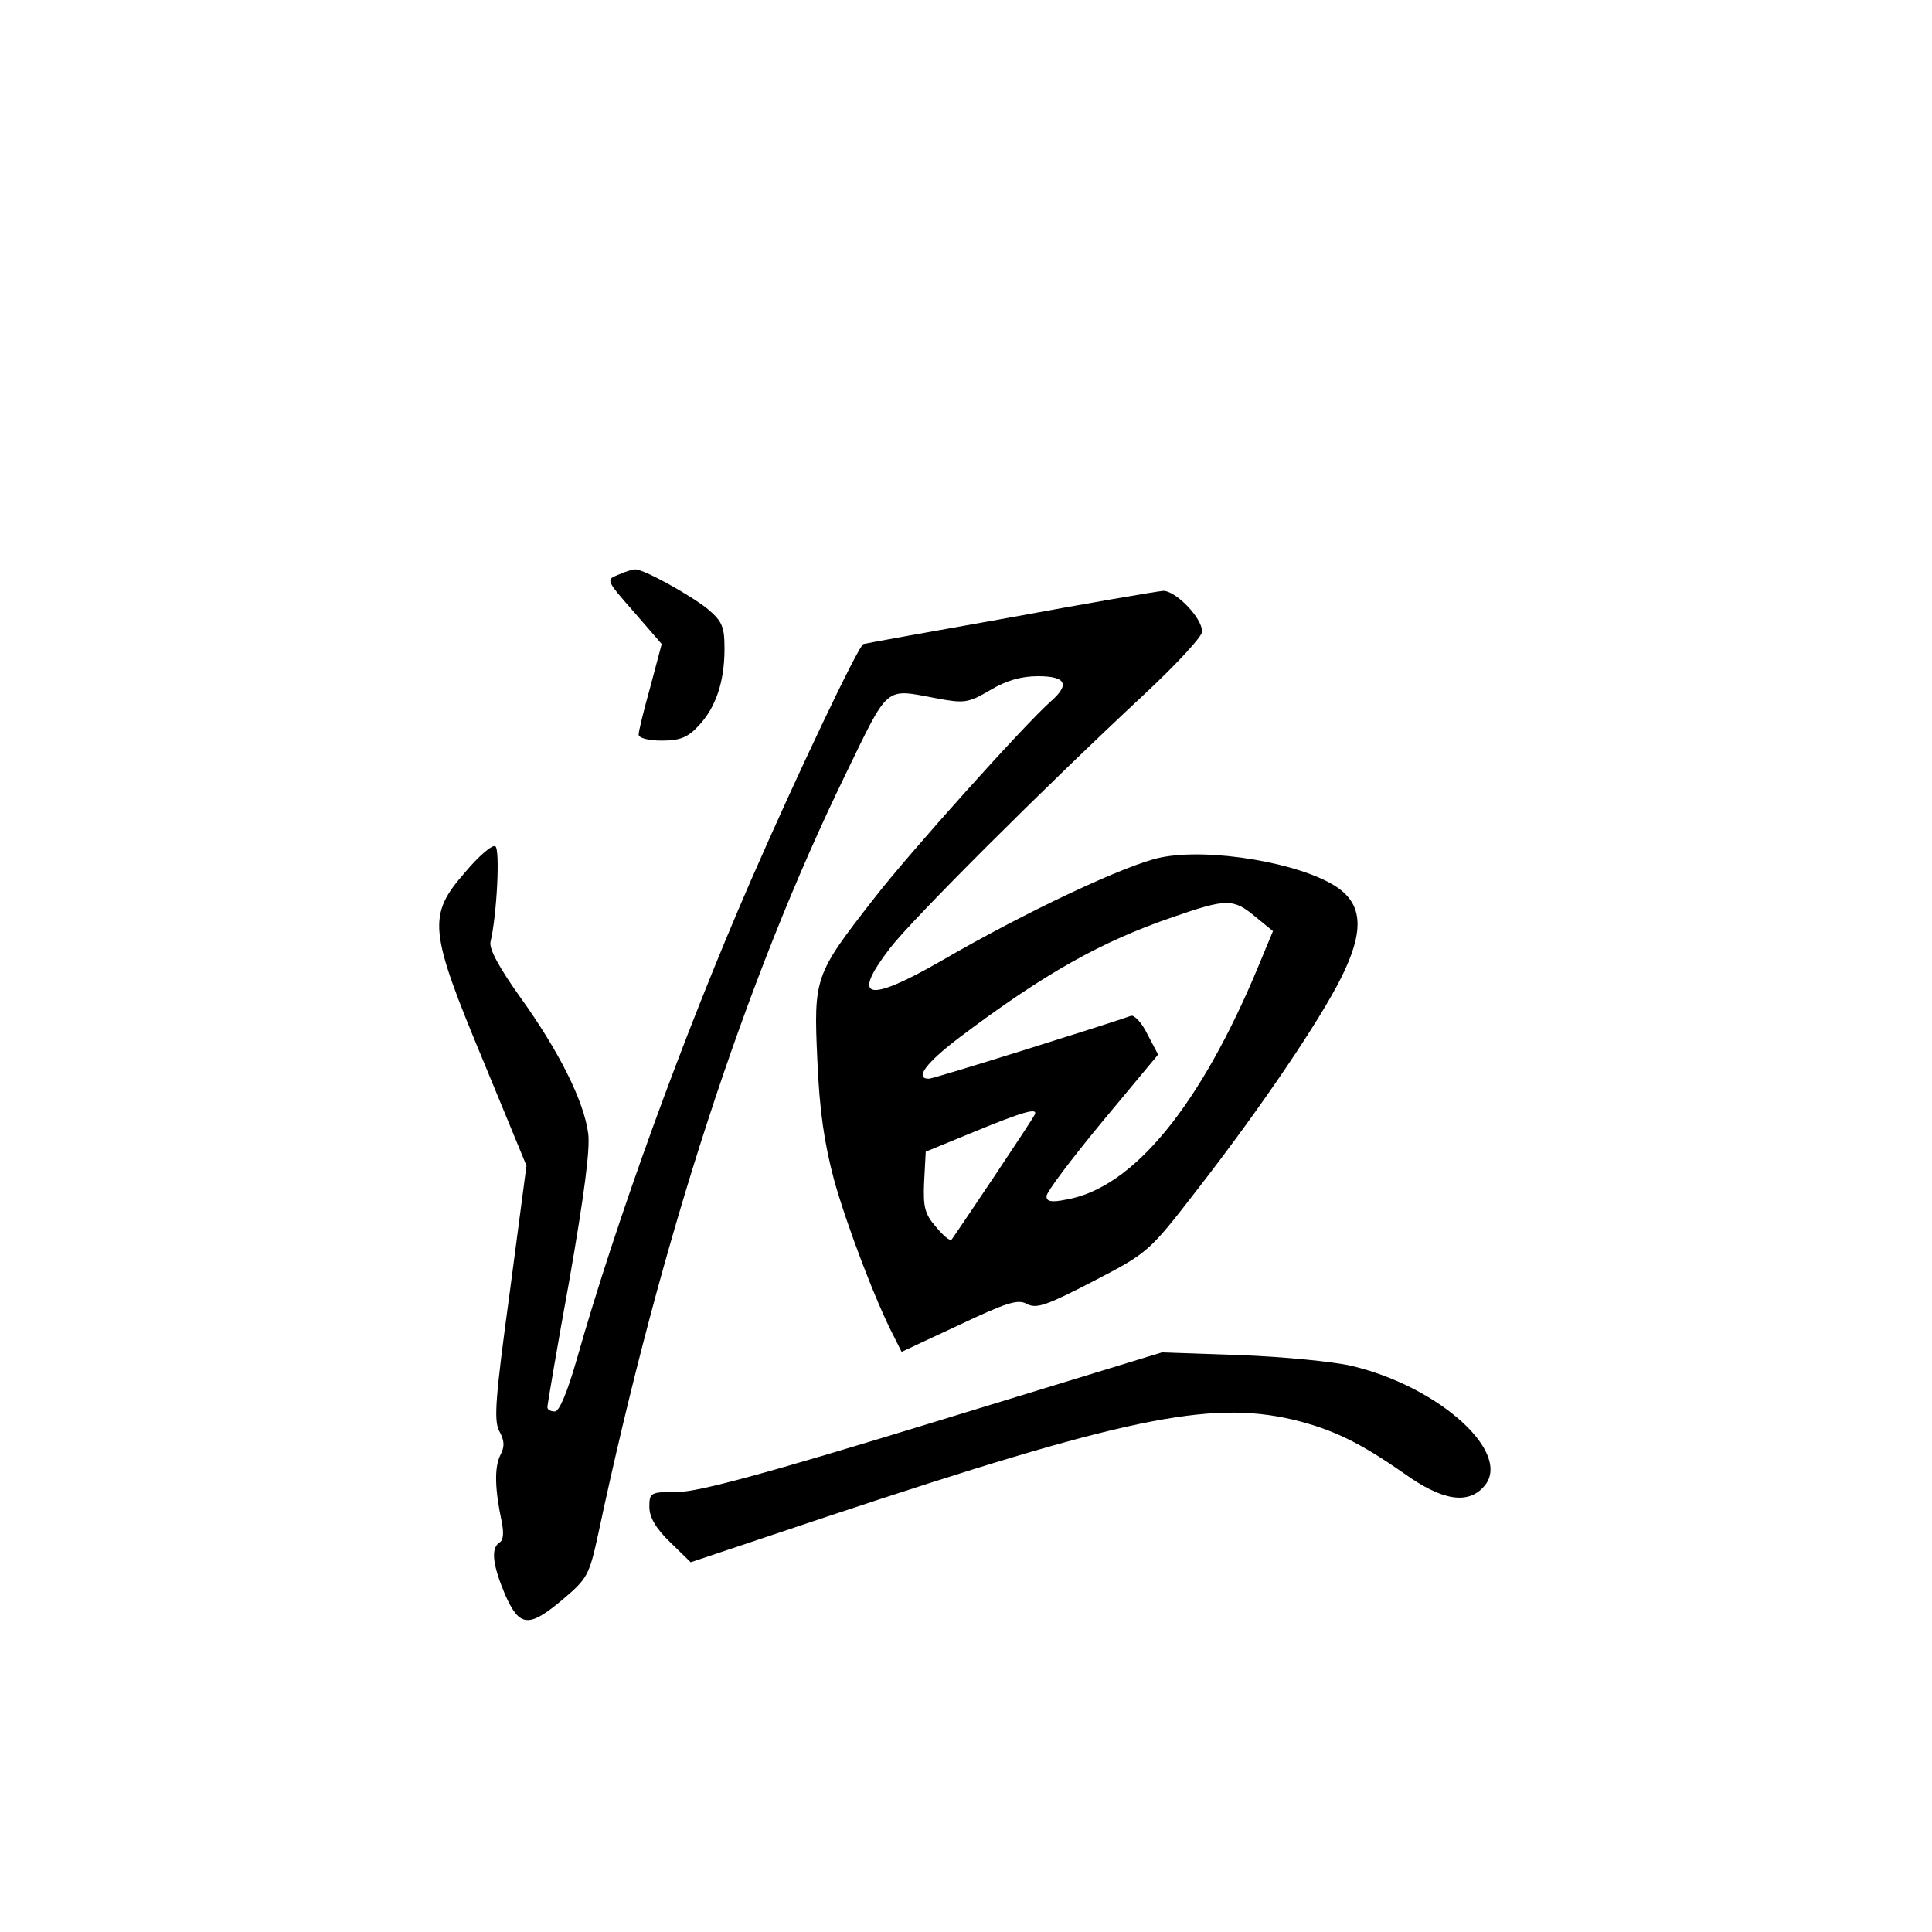 <?xml version="1.0" standalone="no"?>
<!DOCTYPE svg PUBLIC "-//W3C//DTD SVG 20010904//EN"
 "http://www.w3.org/TR/2001/REC-SVG-20010904/DTD/svg10.dtd">
<svg version="1.0" xmlns="http://www.w3.org/2000/svg"
 width="360pt" height="360pt" viewBox="0 0 360 360"
 preserveAspectRatio="xMidYMid meet">
<g transform="translate(0,360) scale(0.1,-0.1)"
fill="#000000" stroke="none">
<path d="M1152 2529 c-23 -9 -23 -10 29 -69 l52 -60 -21 -79 c-12 -43 -22 -83
-22 -90 0 -6 18 -11 43 -11 34 0 49 6 69 28 32 34 48 82 48 143 0 41 -4 51
-31 74 -32 26 -122 76 -136 74 -4 0 -18 -4 -31 -10z"/>
<path d="M1880 2449 c-146 -26 -268 -48 -271 -49 -8 0 -125 -246 -210 -441
-127 -292 -251 -634 -324 -891 -18 -63 -33 -98 -41 -98 -8 0 -14 3 -14 8 0 4
18 111 41 237 27 155 39 244 35 273 -8 61 -55 154 -126 253 -40 56 -59 91 -56
104 12 50 18 173 9 178 -5 4 -31 -18 -56 -48 -71 -81 -68 -108 34 -353 l80
-194 -31 -235 c-27 -198 -30 -239 -20 -259 10 -18 11 -29 2 -46 -11 -23 -10
-63 3 -124 4 -20 3 -34 -4 -38 -17 -11 -13 -42 10 -97 27 -61 44 -63 108 -9
46 39 49 45 66 123 117 549 273 1029 461 1415 81 167 72 159 168 141 53 -10
60 -9 101 15 30 18 58 26 89 26 52 0 60 -15 25 -46 -50 -44 -267 -286 -331
-369 -110 -141 -112 -146 -105 -300 4 -95 13 -155 31 -223 24 -86 78 -228 112
-293 l14 -28 107 50 c89 42 110 49 127 39 18 -9 37 -2 124 43 102 53 103 54
195 173 118 152 226 312 266 392 43 86 41 136 -8 169 -67 45 -238 74 -329 55
-63 -13 -249 -100 -409 -193 -138 -79 -168 -71 -94 25 41 53 284 296 474 473
59 55 107 107 107 116 0 26 -50 77 -73 76 -12 -1 -141 -23 -287 -50z m459
-557 l33 -27 -27 -65 c-108 -260 -233 -413 -357 -435 -29 -6 -38 -4 -38 6 0 8
47 70 104 139 l104 125 -20 38 c-10 21 -25 37 -31 34 -45 -16 -367 -117 -376
-117 -28 0 -5 30 57 77 158 119 263 178 397 224 101 35 113 35 154 1z m-411
-369 c-3 -8 -148 -224 -155 -233 -3 -3 -16 8 -29 24 -21 24 -24 37 -22 84 l3
56 90 37 c90 37 120 46 113 32z"/>
<path d="M1740 950 c-313 -96 -439 -130 -477 -130 -51 0 -53 -1 -53 -28 0 -19
12 -40 39 -66 l38 -37 254 85 c550 183 712 217 867 181 75 -18 126 -43 209
-101 70 -50 118 -58 148 -24 55 61 -82 186 -247 225 -35 8 -128 17 -208 20
l-145 5 -425 -130z"/>
</g>
</svg>
